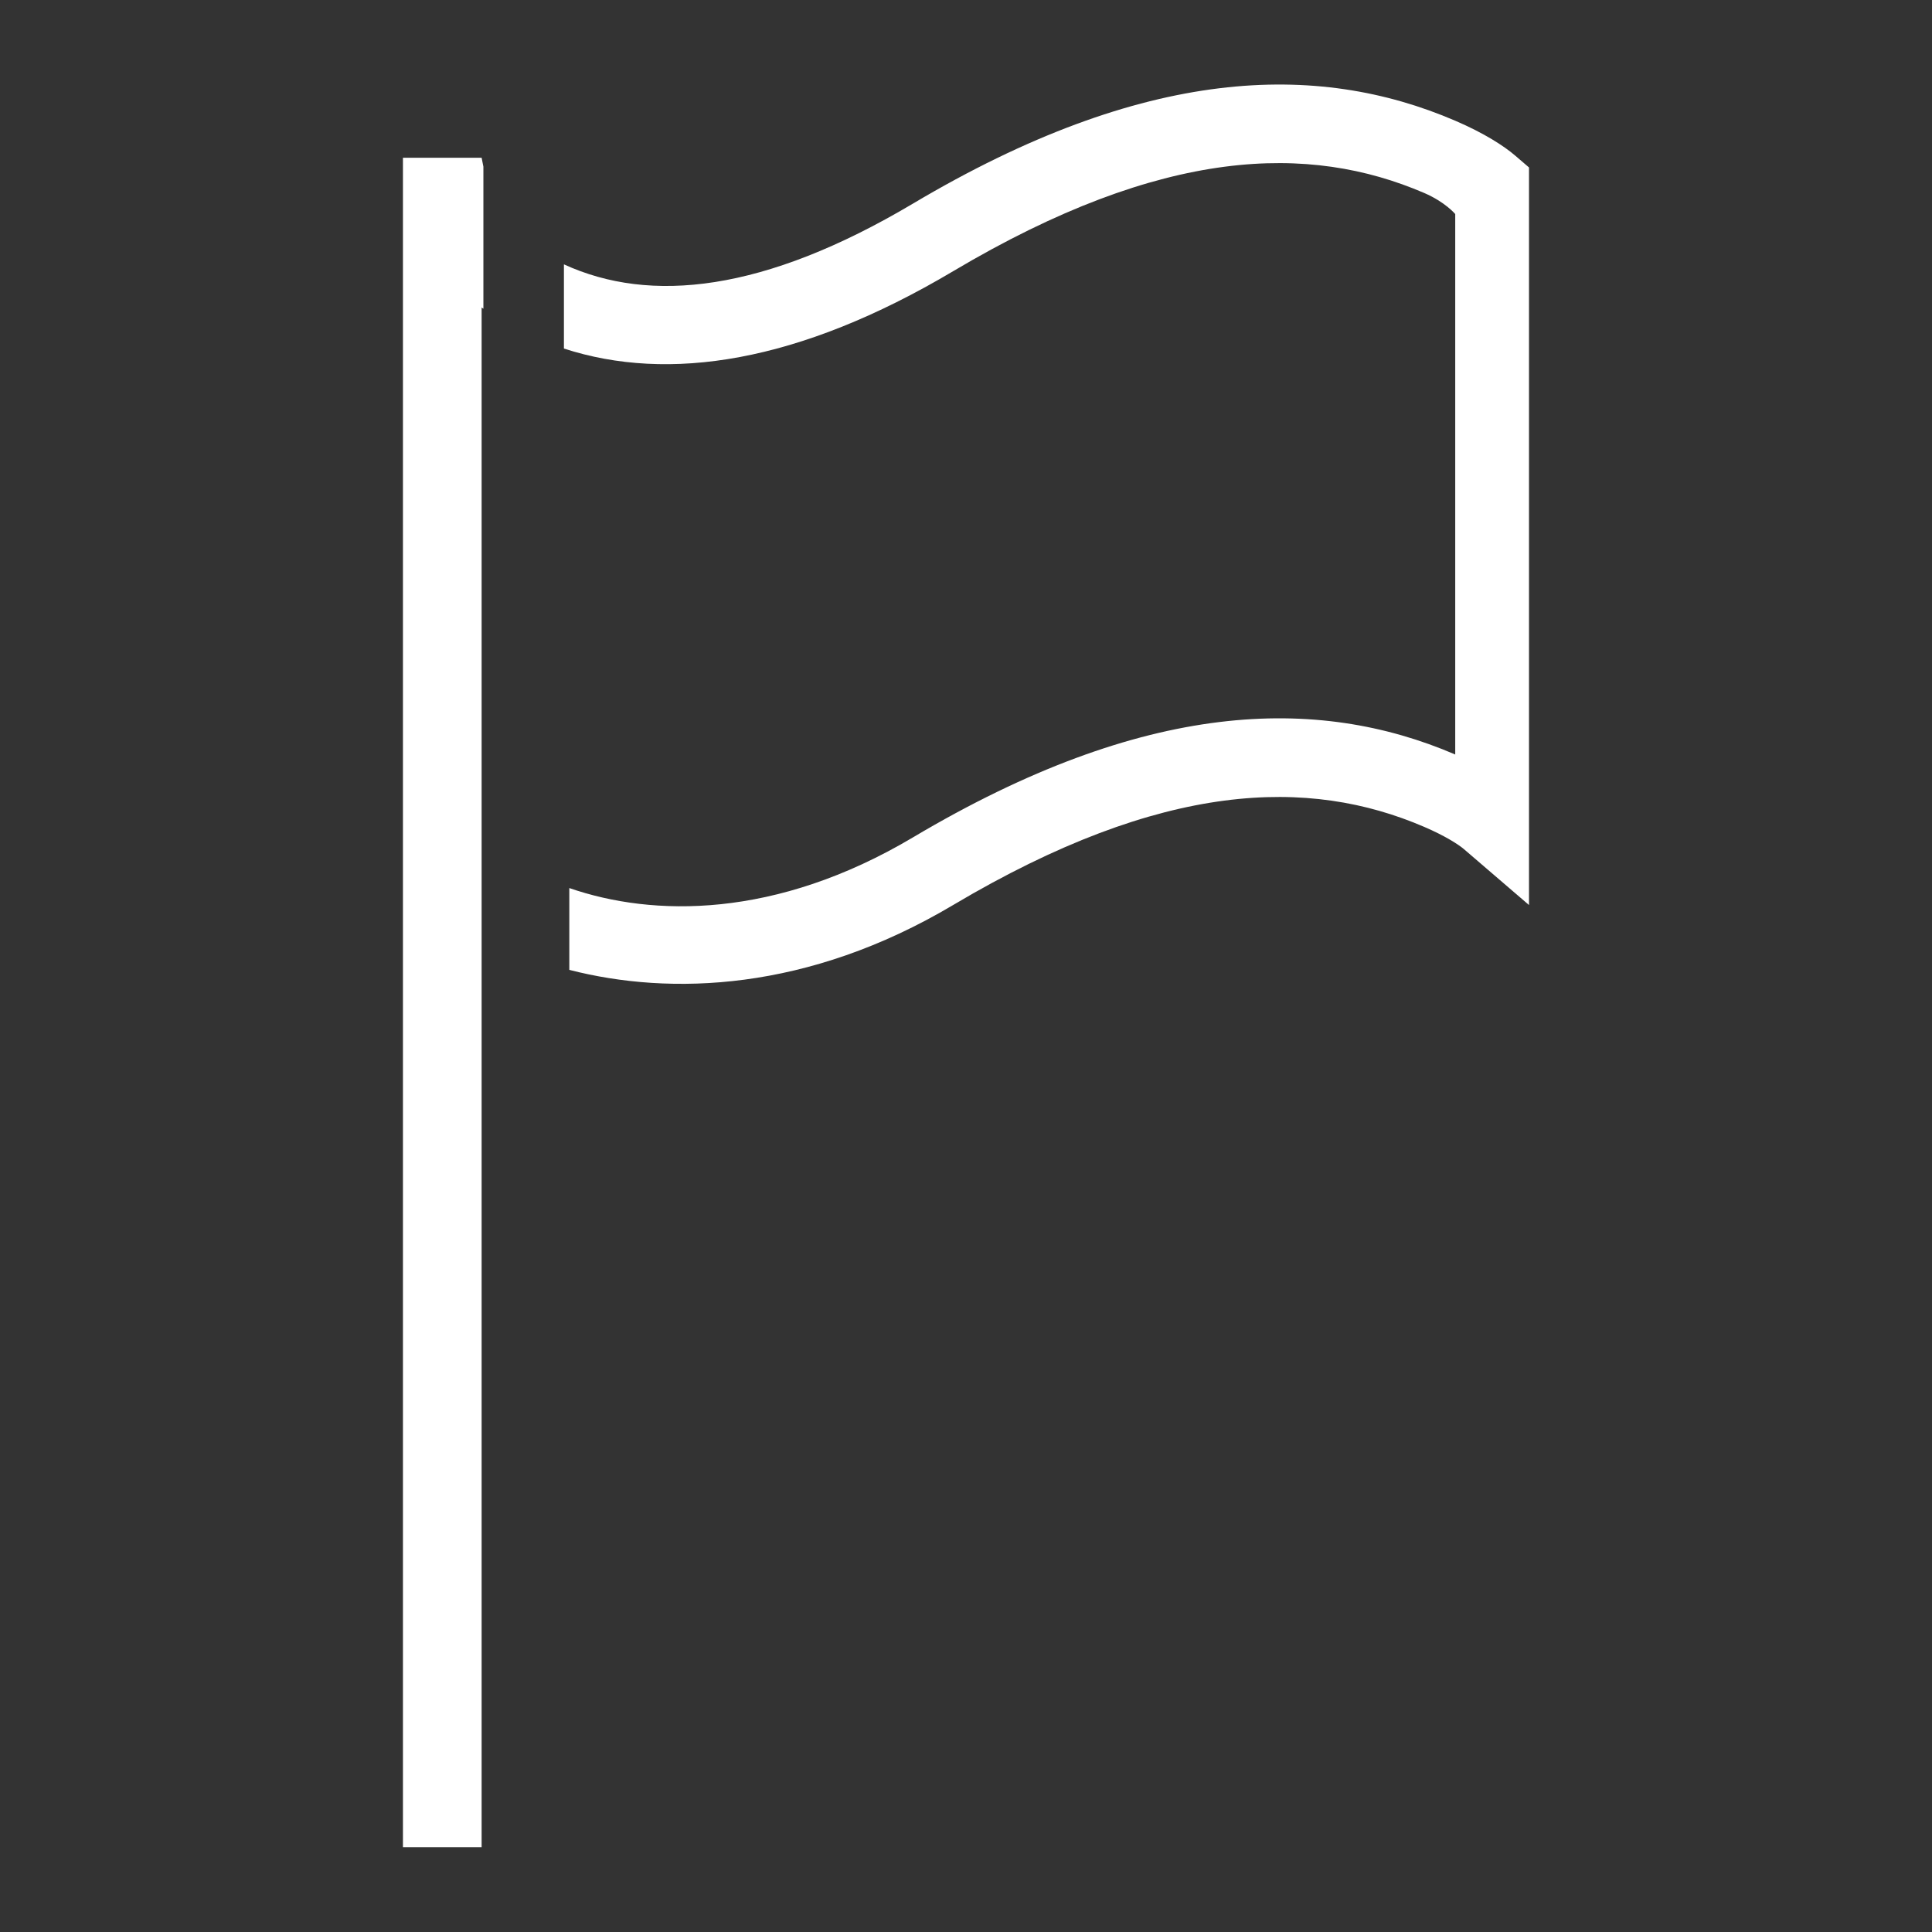 <?xml version="1.0" encoding="UTF-8" standalone="no"?>
<svg
   xmlns:dc="http://purl.org/dc/elements/1.1/"
   xmlns:cc="http://creativecommons.org/ns#"
   xmlns:rdf="http://www.w3.org/1999/02/22-rdf-syntax-ns#"
   xmlns:svg="http://www.w3.org/2000/svg"
   xmlns="http://www.w3.org/2000/svg"
   xmlns:sodipodi="http://sodipodi.sourceforge.net/DTD/sodipodi-0.dtd"
   xmlns:inkscape="http://www.inkscape.org/namespaces/inkscape"
   height="64"
   version="1.1"
   viewBox="0 0 64 64"
   width="64"
   id="svg2"
   inkscape:version="0.91 r13725"
   sodipodi:docname="push_white.svg">
  <rect x="0" y="0" width="64" height="64" fill="#333333" stroke="none"/>
  <sodipodi:namedview
     pagecolor="#ffffff"
     bordercolor="#666666"
     borderopacity="1"
     objecttolerance="10"
     gridtolerance="10"
     guidetolerance="10"
     inkscape:pageopacity="0"
     inkscape:pageshadow="2"
     inkscape:window-width="1280"
     inkscape:window-height="698"
     id="namedview14"
     showgrid="false"
     inkscape:zoom="9.8333333"
     inkscape:cx="8.440678"
     inkscape:cy="40.474576"
     inkscape:window-x="0"
     inkscape:window-y="1"
     inkscape:window-maximized="1"
     inkscape:current-layer="miu" />
  <desc
     id="desc6" />
  <defs
     id="defs8" />
  <g
     id="miu"
     style="fill:none;fill-rule:evenodd;stroke:none;stroke-width:1"
     transform="matrix(2.665,0,0,2.665,0.023,-0.105)">
    <g
       id="Artboard-1"
       transform="translate(-791,-443)">
      <g
         id="slice"
         transform="translate(215,119)" />
      <path
         d="M 797,445.111 C 796.986,445.044 796.978,445 796.978,445 L 796,445 l 0,21 0.978,0 0,-19.138 c 0.007,0.005 0.015,0.01 0.022,0.015 l 0,-1.766 z m 1,1.214 c 1.074,0.493 2.486,0.346 4.34,-0.755 2.877,-1.709 5.02,-1.769 6.74,-1.03 0.359,0.154 0.608,0.315 0.747,0.435 l 0.17,0.146 0,8.103 0,1.065 -0.808,-0.694 c -0.068,-0.058 -0.233,-0.165 -0.496,-0.278 -1.427,-0.613 -3.241,-0.58 -5.854,0.972 -1.808,1.074 -3.512,1.13 -4.771,0.806 l 0,-1.017 c 1.039,0.36 2.564,0.385 4.272,-0.63 2.877,-1.709 5.02,-1.769 6.74,-1.03 l 0,-6.718 c 0,0 -0.124,-0.149 -0.386,-0.262 -1.427,-0.613 -3.241,-0.58 -5.854,0.972 -1.921,1.141 -3.539,1.385 -4.839,0.962 l 0,-1.048 z"
         id="editor-flag-notification-outline-stroke"
         inkscape:connector-curvature="0"
         style="fill:#ffffff;fill-opacity:1" />
    </g>
  </g>
</svg>
